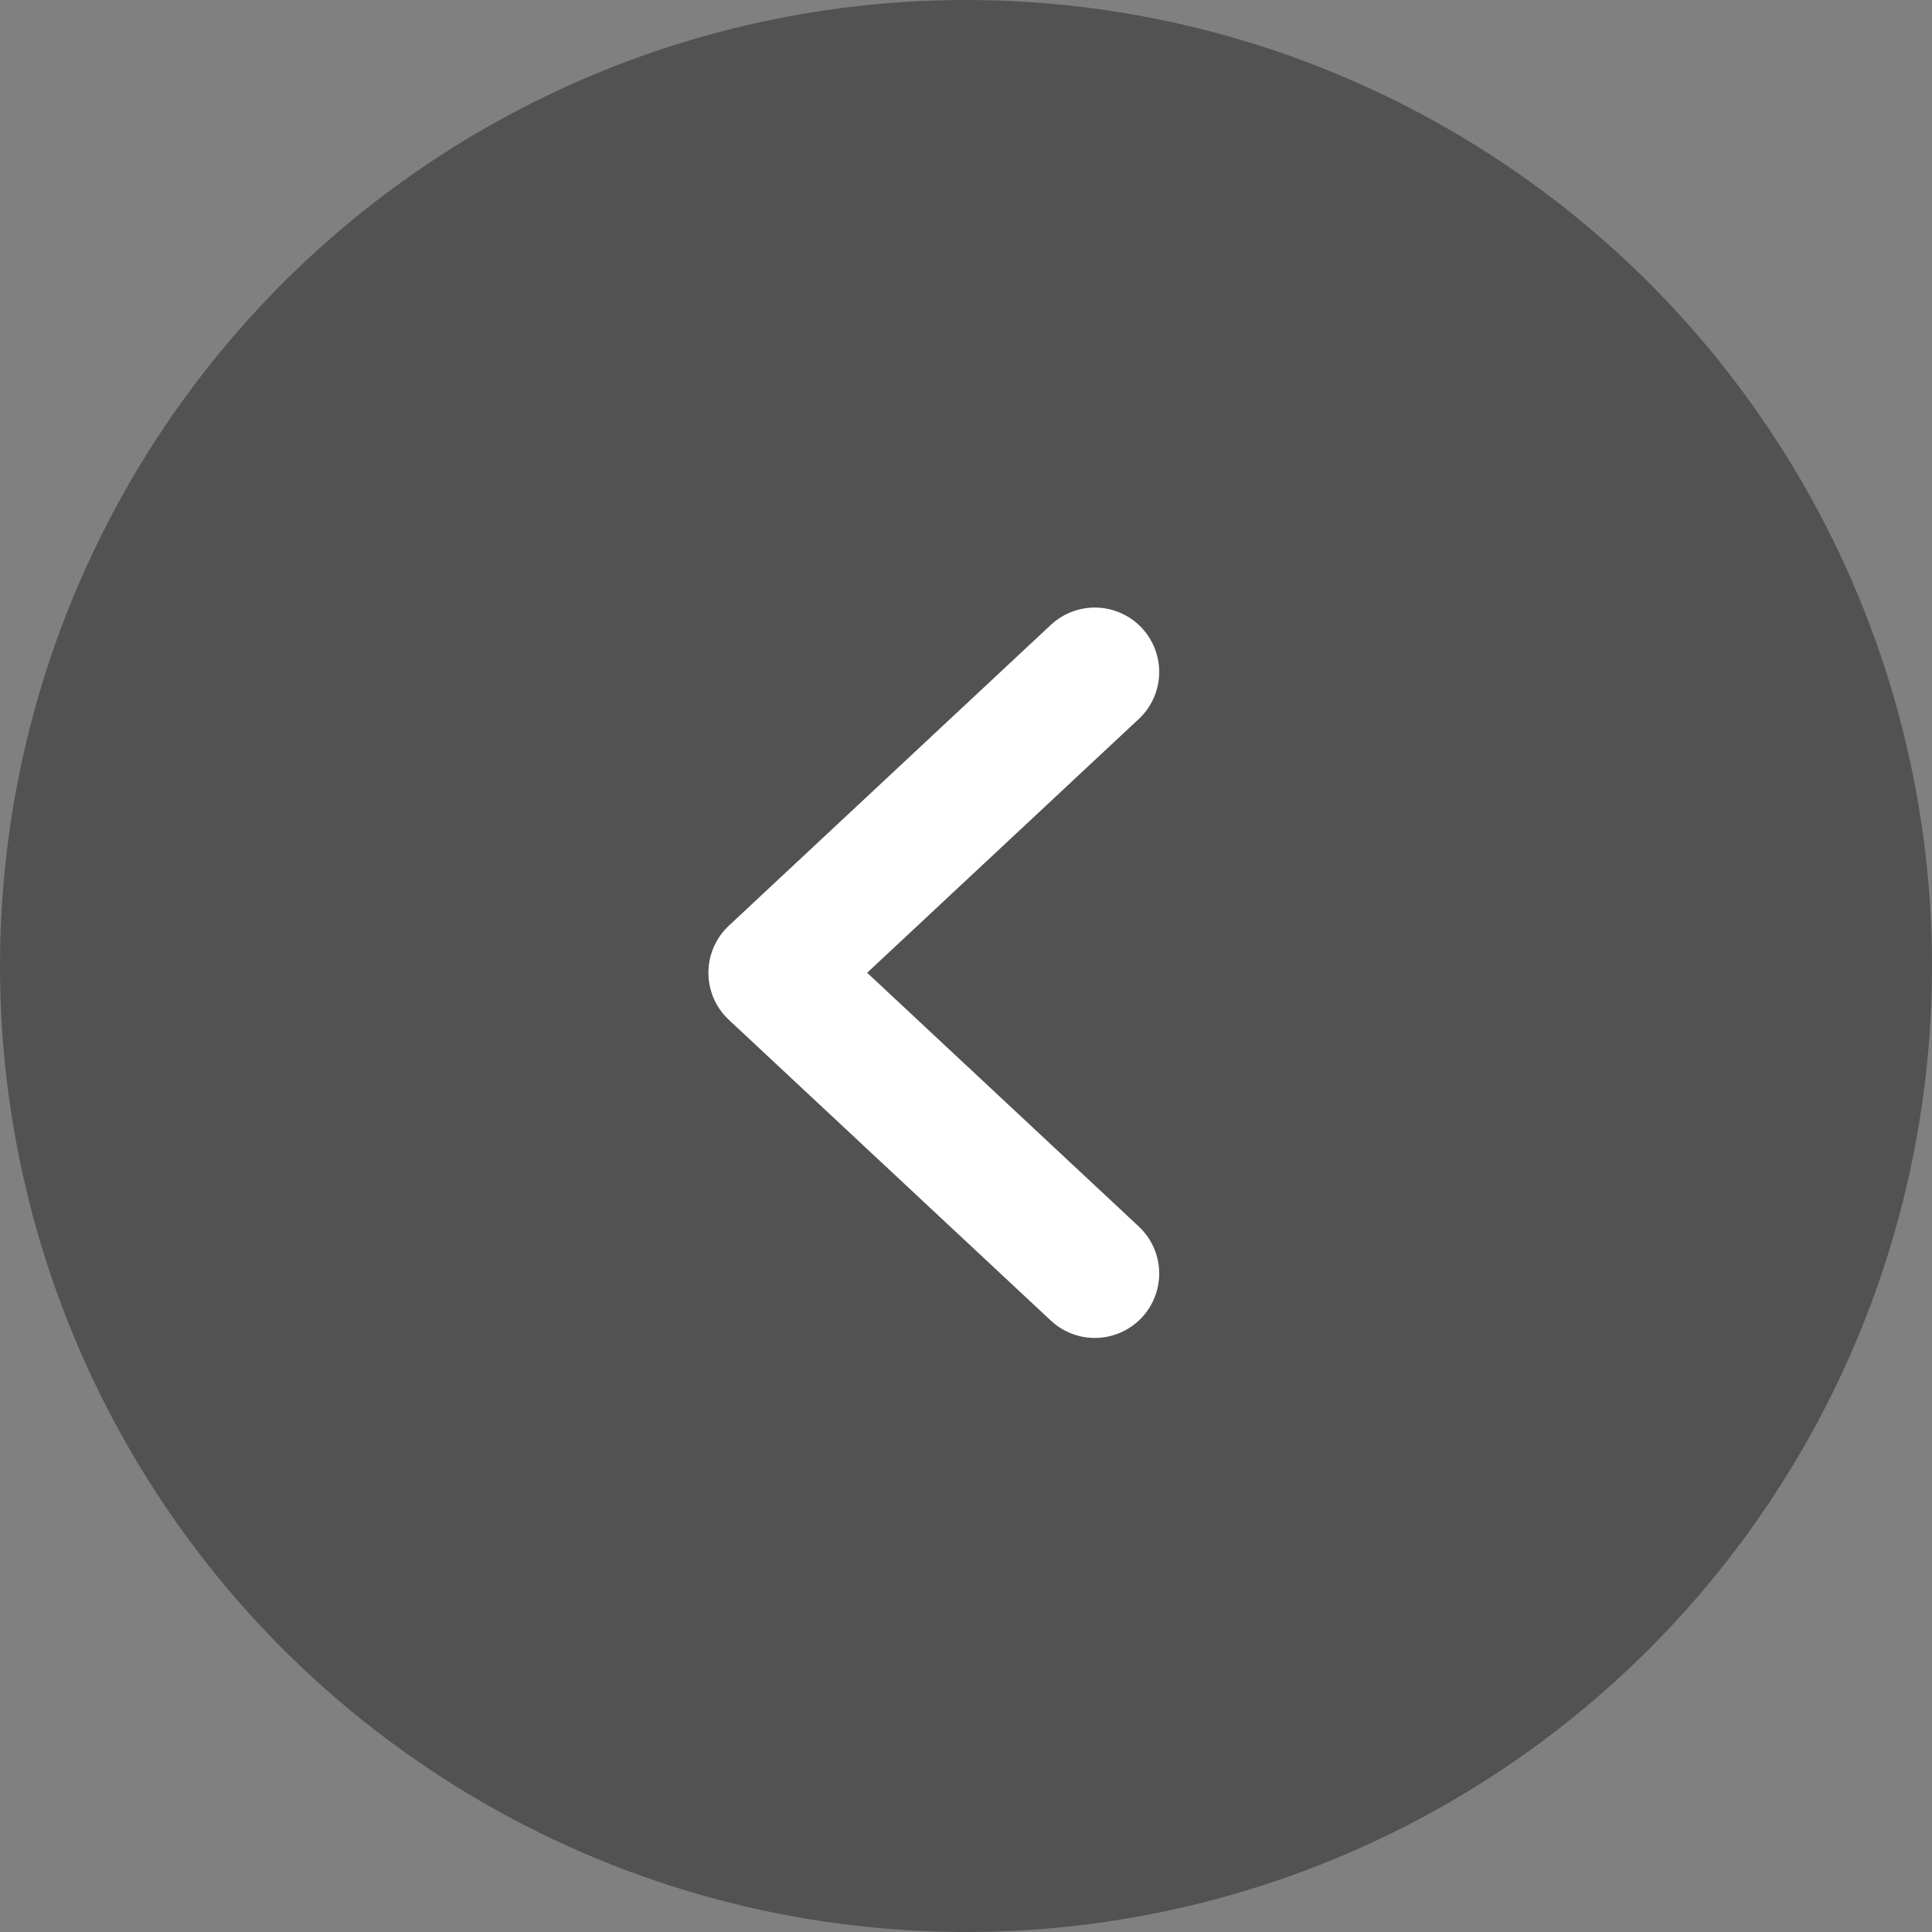 <svg width="60" height="60" viewBox="0 0 60 60" fill="none" xmlns="http://www.w3.org/2000/svg">
<rect x="0" y="0" width="60" height="60" fill="#808080" stroke="none"/>
<circle opacity="0.45" cx="30" cy="30" r="30" fill="#1C1C1E"/>
<path d="M34 20.868L24 30.21L34 39.551" stroke="white" stroke-width="4" stroke-linecap="round" stroke-linejoin="round"/>
</svg>
